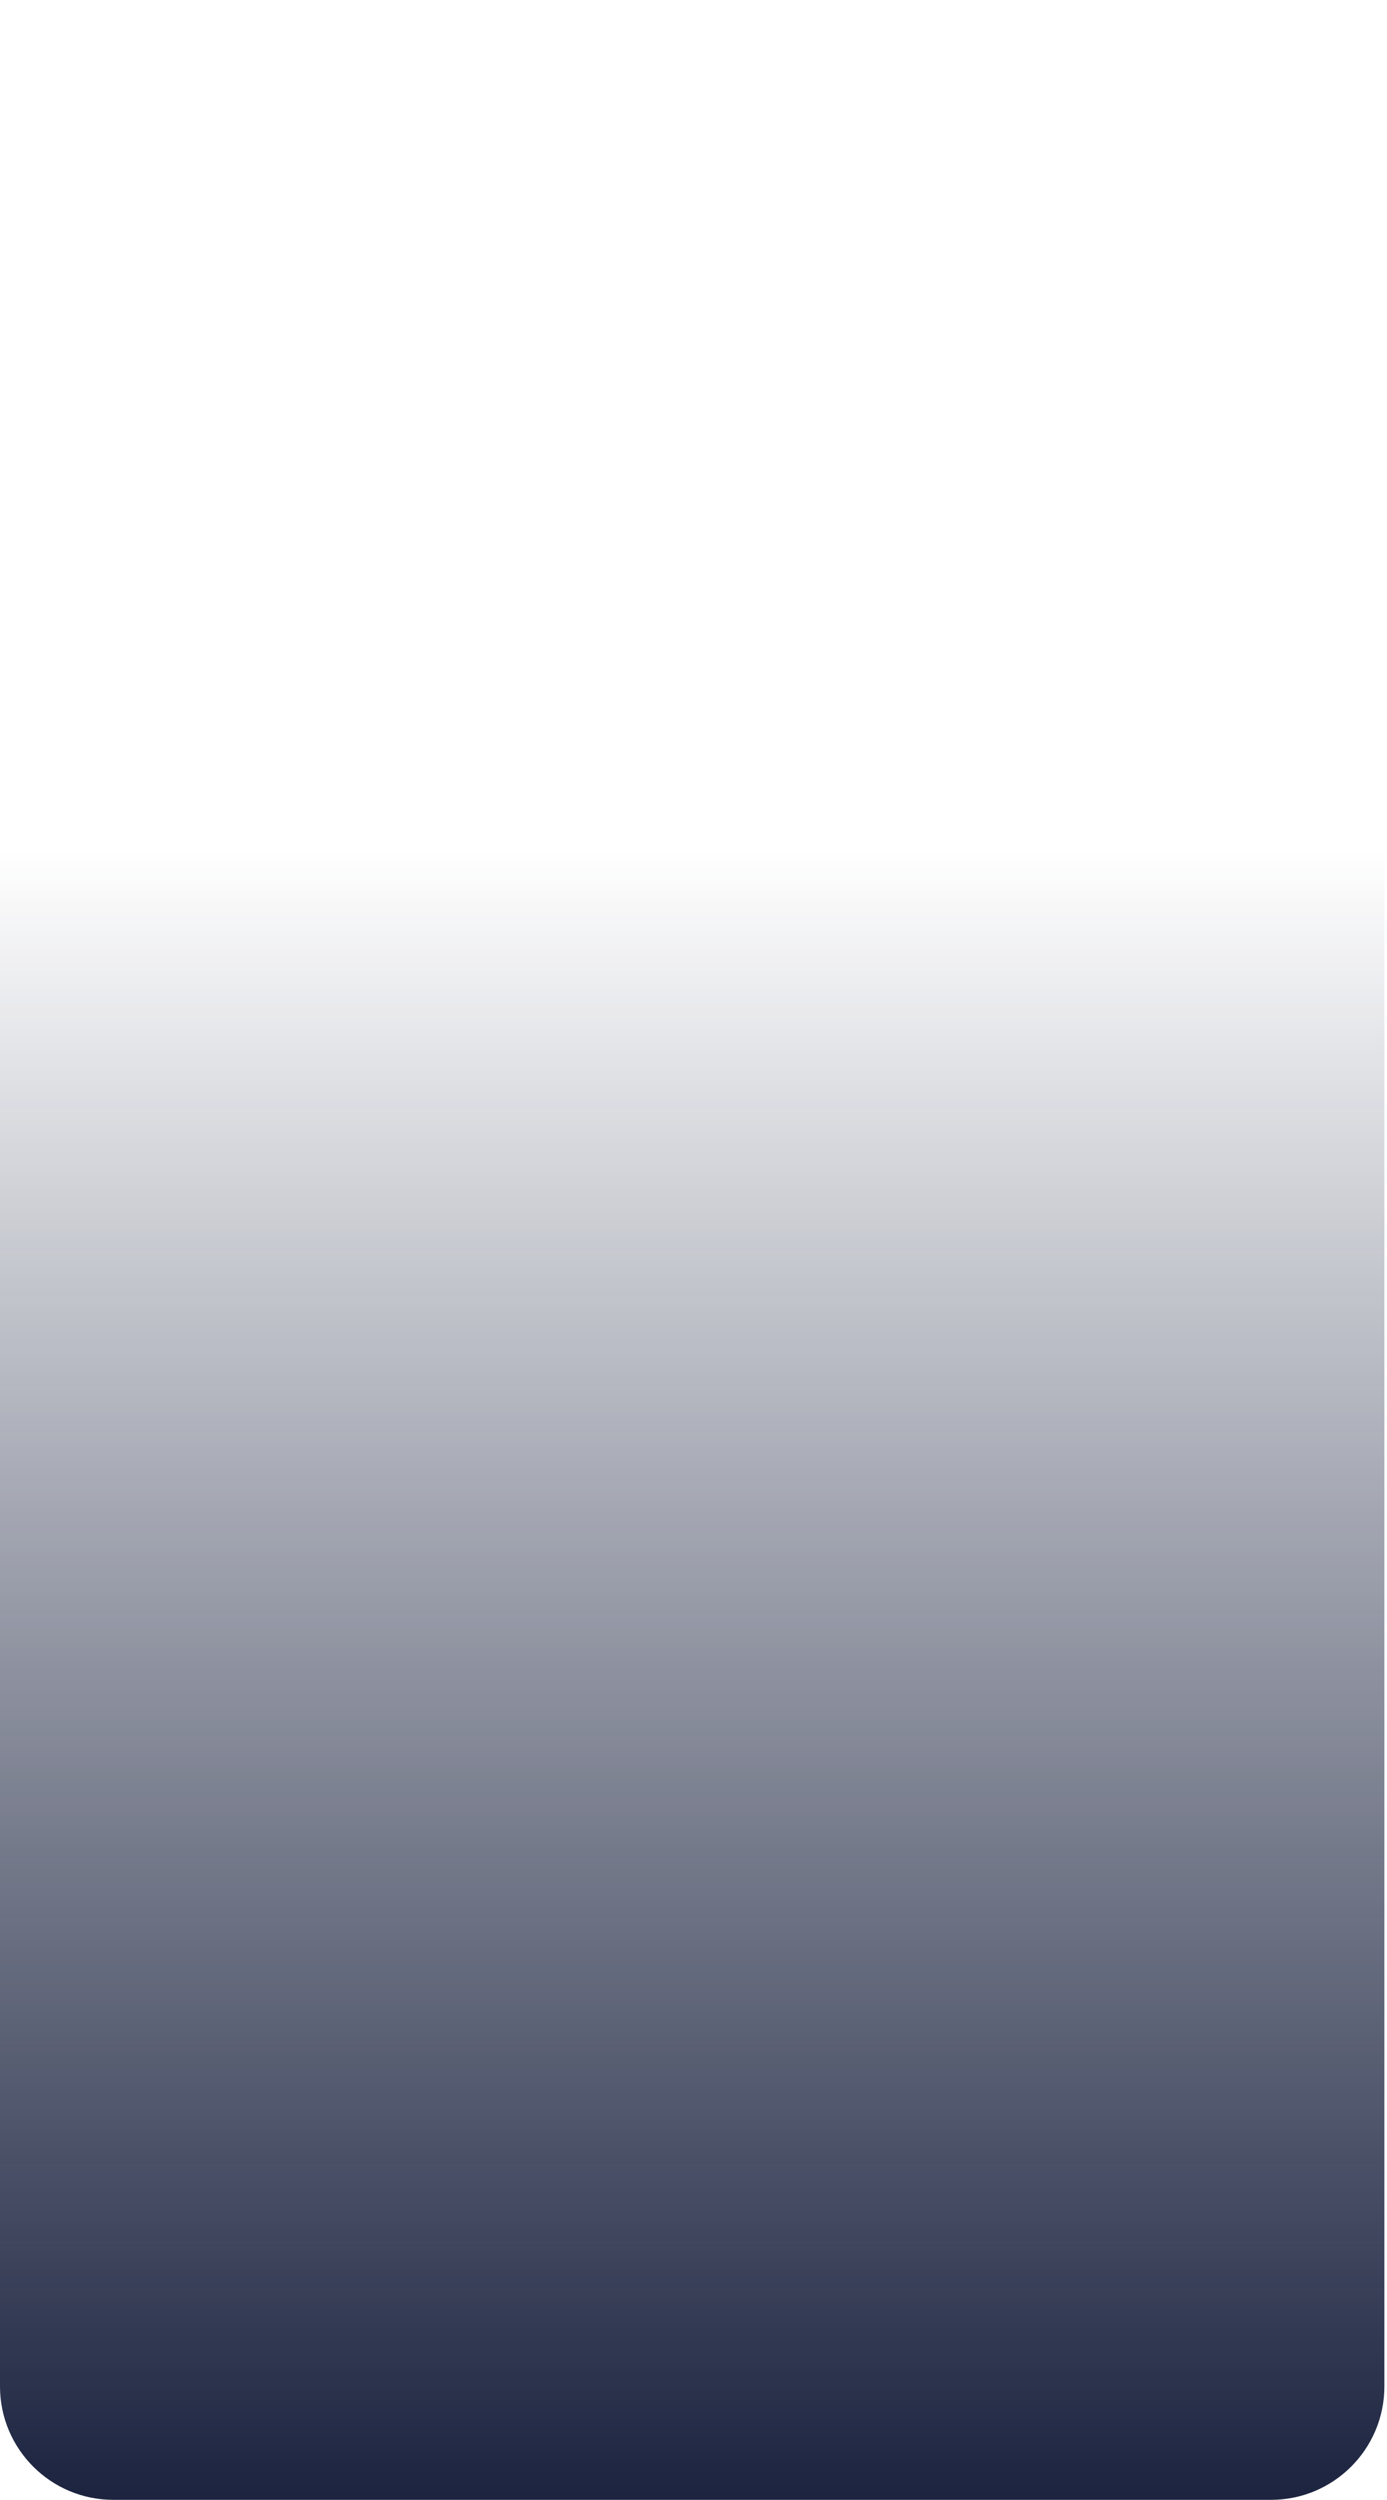 <svg width="367" height="661" viewBox="0 0 367 661" fill="none" xmlns="http://www.w3.org/2000/svg">
<path d="M0 30C0 13.431 13.431 0 30 0H336.307C352.875 0 366.307 13.431 366.307 30V631C366.307 647.569 352.875 661 336.307 661H30C13.431 661 0 647.569 0 631V30Z" fill="url(#paint0_linear_2_454)"/>
<defs>
<linearGradient id="paint0_linear_2_454" x1="183.153" y1="0" x2="183.153" y2="661" gradientUnits="userSpaceOnUse">
<stop offset="0.34" stop-color="#1B233F" stop-opacity="0"/>
<stop offset="1" stop-color="#1B233F"/>
</linearGradient>
</defs>
</svg>
